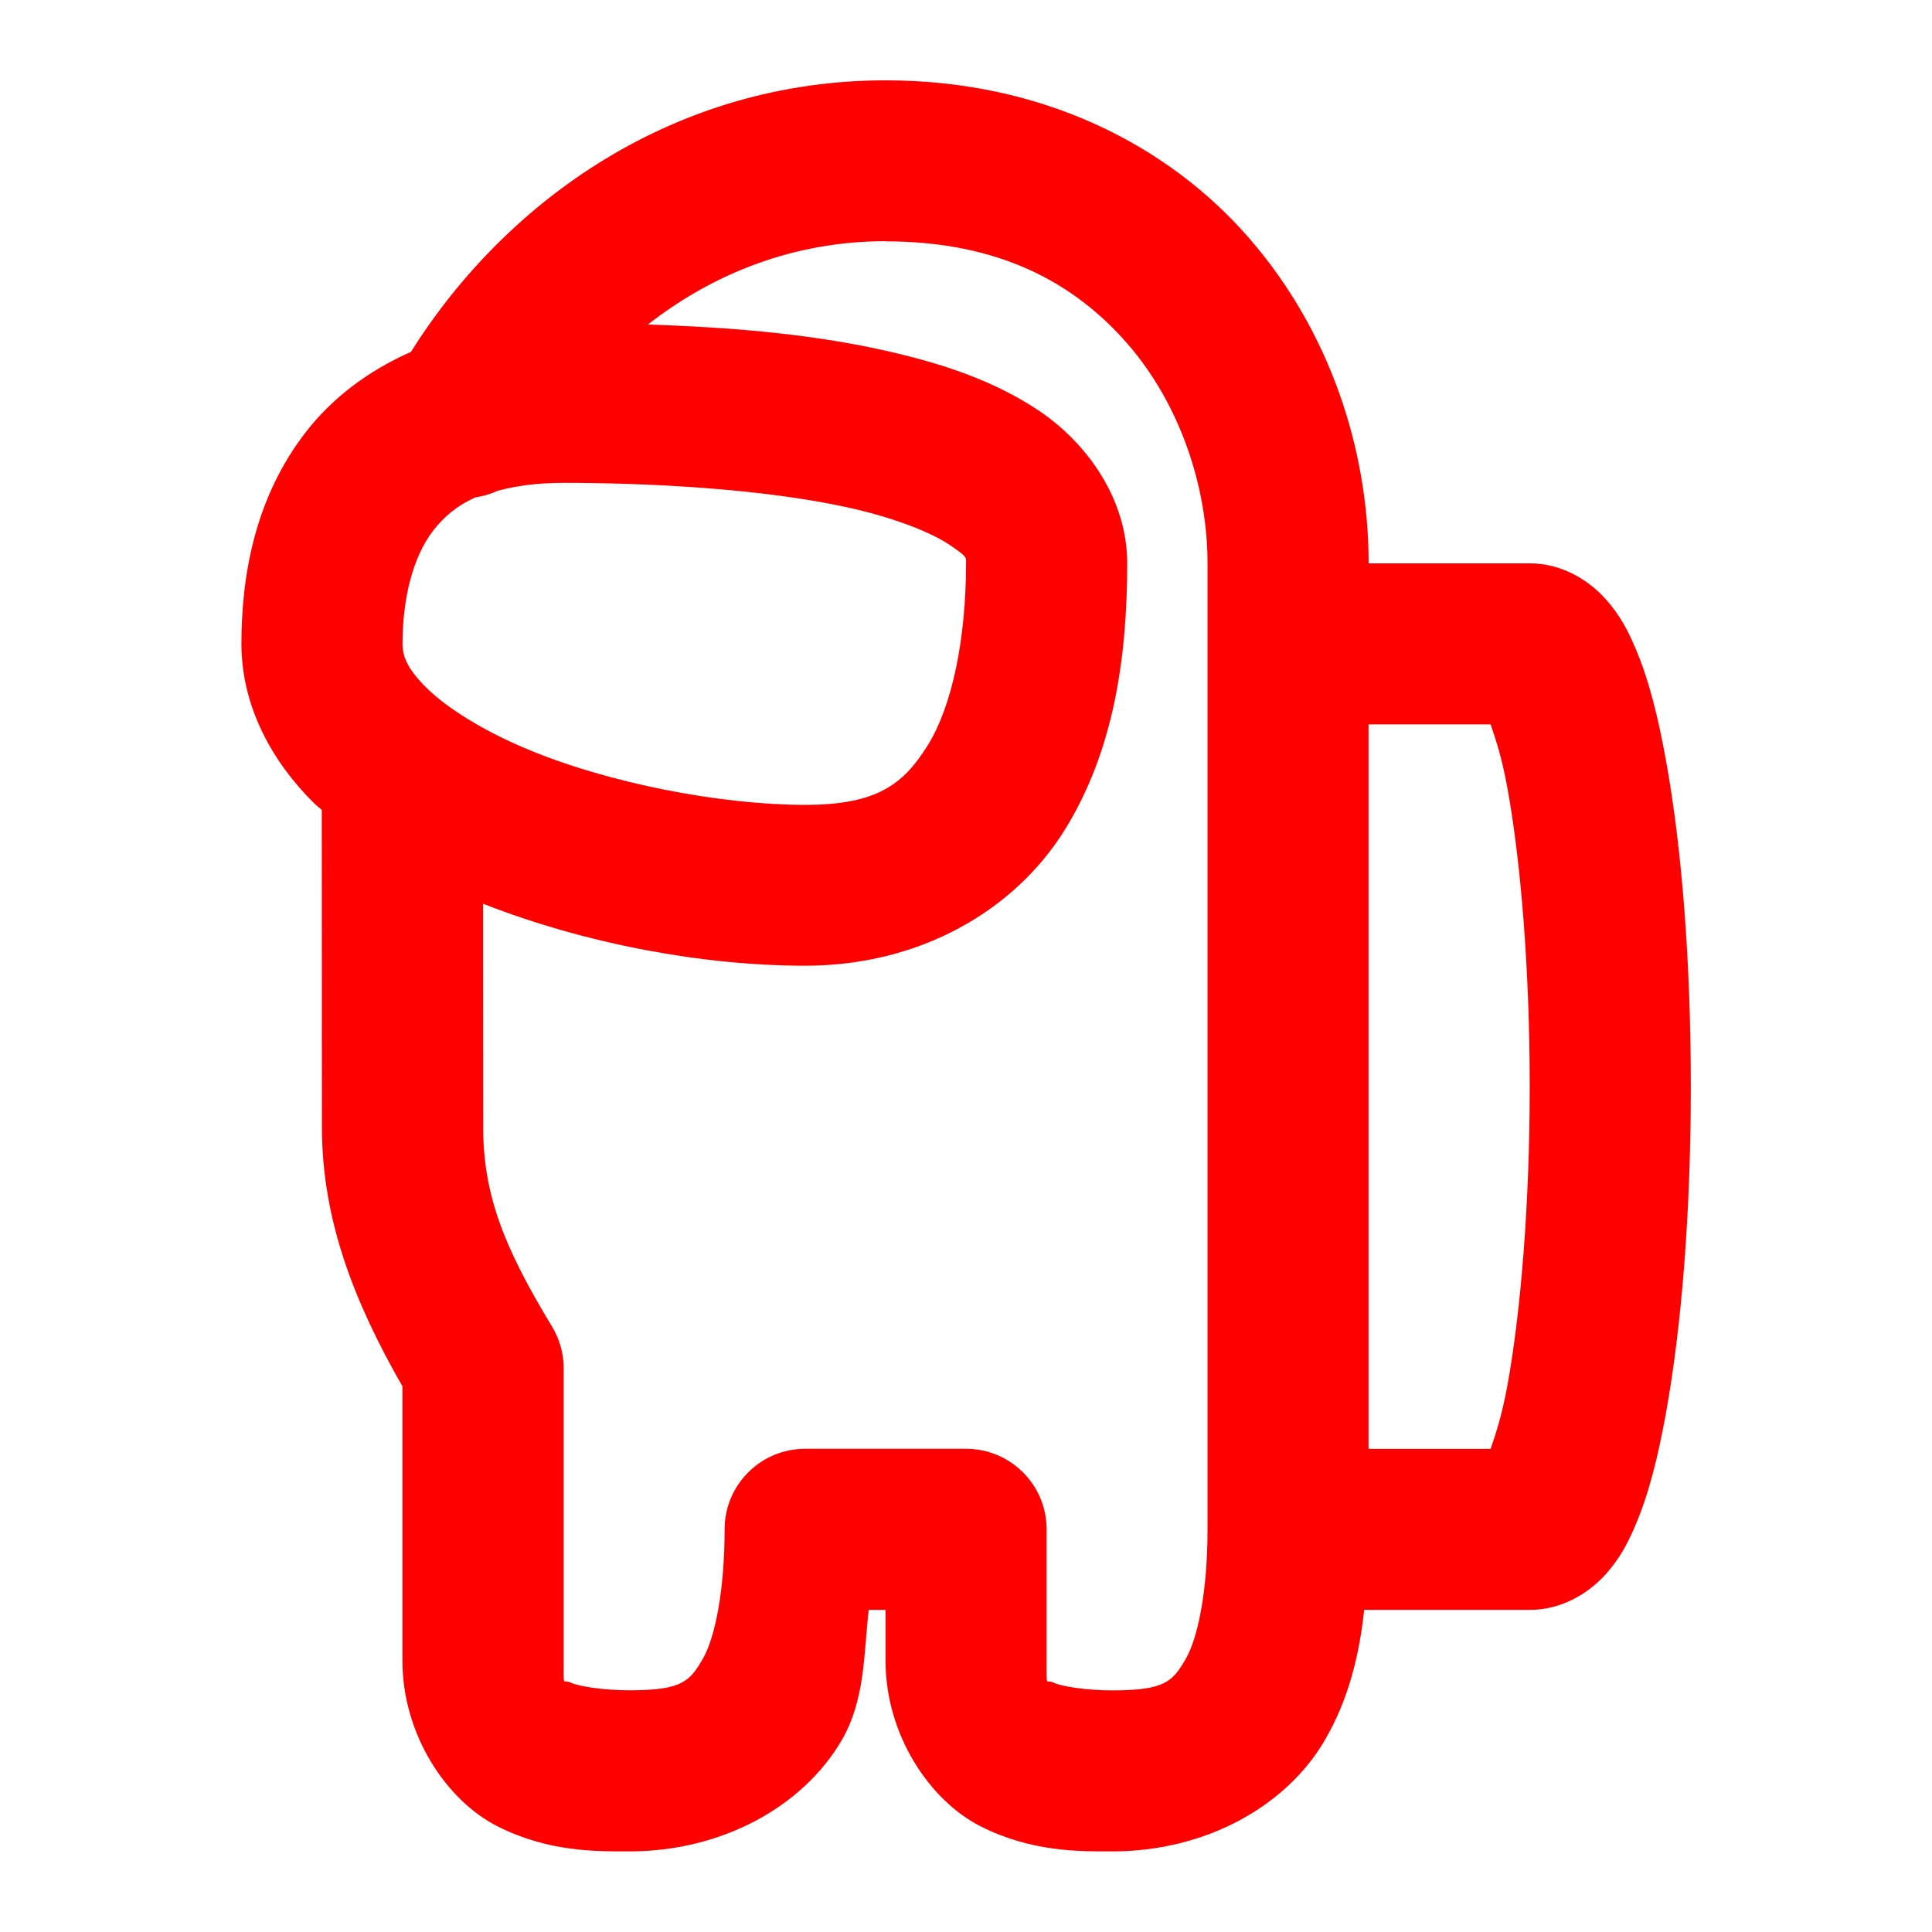 <svg xmlns="http://www.w3.org/2000/svg" xmlns:xlink="http://www.w3.org/1999/xlink" viewBox="0,0,256,256" width="16px" height="16px"><g fill="#ff0000" fill-rule="nonzero" stroke="none" stroke-width="1" stroke-linecap="butt" stroke-linejoin="miter" stroke-miterlimit="10" stroke-dasharray="" stroke-dashoffset="0" font-family="none" font-weight="none" font-size="none" text-anchor="none" style="mix-blend-mode: normal"><g transform="scale(10.667,10.667)"><path d="M11,0.998c-2.609,0 -4.707,1.48 -5.895,3.373c-0.535,0.236 -0.974,0.573 -1.295,0.982c-0.644,0.822 -0.811,1.798 -0.811,2.645c0,0.791 0.397,1.482 0.902,1.979c0.03,0.03 0.065,0.055 0.096,0.084l0.002,3.939c0,1.162 0.406,2.183 1,3.221v3.41c0,0.918 0.548,1.735 1.18,2.055c0.632,0.32 1.225,0.313 1.641,0.312c1.155,-0.001 2.155,-0.56 2.633,-1.377c0.296,-0.506 0.275,-1.072 0.338,-1.623h0.209v0.633c0,0.918 0.548,1.735 1.18,2.055c0.632,0.32 1.225,0.313 1.641,0.312c1.155,-0.001 2.155,-0.56 2.633,-1.377c0.301,-0.514 0.431,-1.065 0.492,-1.625c0.018,0.001 0.036,0.002 0.055,0.002h2c0.441,0 0.772,-0.248 0.949,-0.447c0.177,-0.2 0.273,-0.39 0.359,-0.59c0.172,-0.4 0.284,-0.853 0.383,-1.395c0.197,-1.084 0.311,-2.501 0.311,-4.068c0,-1.567 -0.113,-2.983 -0.311,-4.066c-0.099,-0.542 -0.211,-0.995 -0.383,-1.395c-0.086,-0.2 -0.182,-0.39 -0.359,-0.59c-0.177,-0.2 -0.508,-0.449 -0.949,-0.449h-2c0,-1.41 -0.478,-2.881 -1.484,-4.039c-1.006,-1.158 -2.573,-1.961 -4.516,-1.961zM11,2.998c1.418,0 2.352,0.521 3.006,1.273c0.654,0.753 0.994,1.78 0.994,2.727v12c0,0.748 -0.115,1.342 -0.273,1.613c-0.159,0.271 -0.25,0.387 -0.908,0.387c-0.328,0 -0.645,-0.051 -0.736,-0.098c-0.092,-0.046 -0.082,0.085 -0.082,-0.27v-1.633c-0,-0.552 -0.448,-1 -1,-1h-2c-0.552,0 -1,0.448 -1,1c0,0.748 -0.115,1.342 -0.273,1.613c-0.159,0.271 -0.25,0.387 -0.908,0.387c-0.328,0 -0.645,-0.051 -0.736,-0.098c-0.092,-0.046 -0.082,0.085 -0.082,-0.27v-3.633c-0,-0.182 -0.05,-0.361 -0.145,-0.518c-0.608,-1 -0.855,-1.65 -0.855,-2.482l-0.002,-2.77c1.293,0.506 2.746,0.77 4.002,0.77c1.434,0 2.605,-0.693 3.221,-1.682c0.616,-0.988 0.779,-2.159 0.779,-3.318c0,-0.809 -0.511,-1.496 -1.08,-1.883c-0.569,-0.386 -1.222,-0.598 -1.91,-0.754c-0.997,-0.225 -2.027,-0.296 -2.963,-0.328c0.806,-0.63 1.807,-1.035 2.953,-1.035zM7,5.998c1.016,0 2.474,0.067 3.57,0.314c0.548,0.124 1,0.303 1.227,0.457c0.227,0.154 0.203,0.155 0.203,0.229c0,0.945 -0.174,1.776 -0.477,2.262c-0.303,0.486 -0.633,0.738 -1.523,0.738c-1.035,0 -2.454,-0.265 -3.5,-0.713c-0.523,-0.224 -0.95,-0.494 -1.197,-0.736c-0.247,-0.243 -0.303,-0.4 -0.303,-0.551c0,-0.566 0.13,-1.087 0.385,-1.412c0.125,-0.159 0.282,-0.302 0.523,-0.408c0.095,-0.014 0.188,-0.042 0.275,-0.082c0.217,-0.057 0.469,-0.098 0.816,-0.098zM17,8.998h1.516c0.064,0.184 0.141,0.418 0.209,0.791c0.165,0.907 0.277,2.24 0.277,3.709c0,1.469 -0.112,2.804 -0.277,3.711c-0.068,0.372 -0.145,0.605 -0.209,0.789h-1.516z"></path></g></g></svg>
